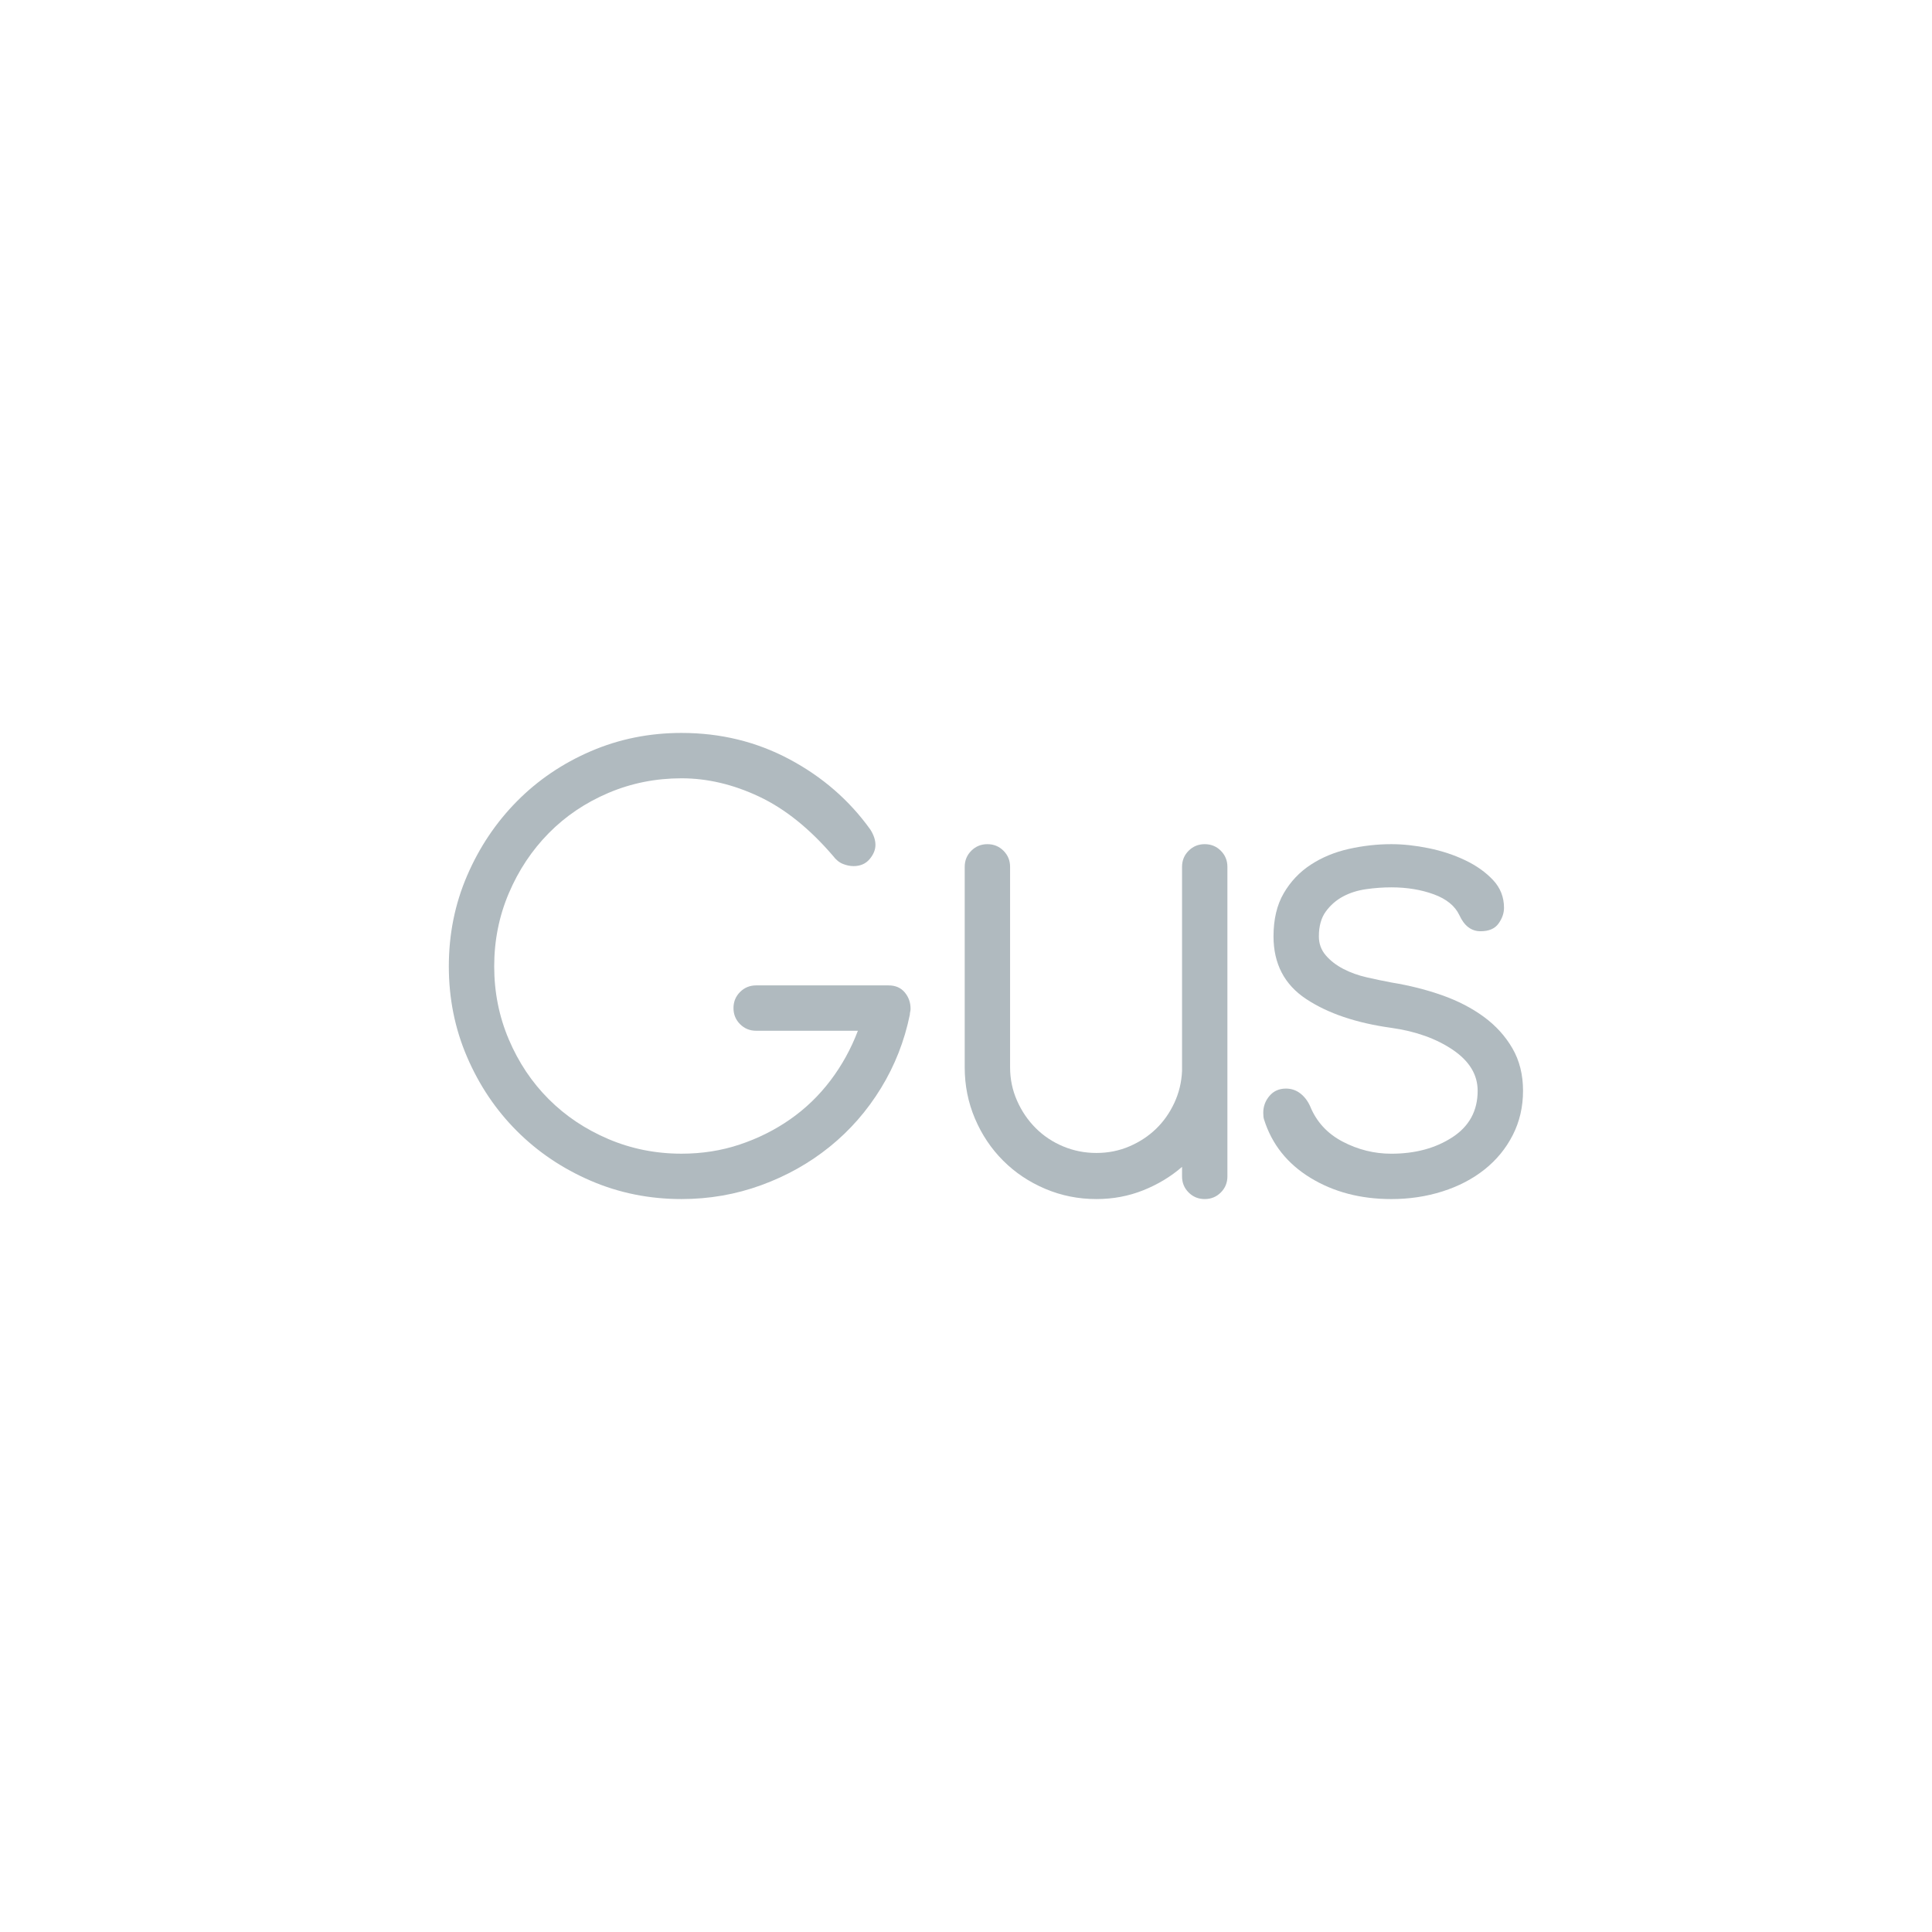 <?xml version="1.0" encoding="utf-8"?>
<!-- Generator: Adobe Illustrator 17.0.0, SVG Export Plug-In . SVG Version: 6.00 Build 0)  -->
<!DOCTYPE svg PUBLIC "-//W3C//DTD SVG 1.1//EN" "http://www.w3.org/Graphics/SVG/1.1/DTD/svg11.dtd">
<svg version="1.1" id="Capa_1" xmlns="http://www.w3.org/2000/svg" xmlns:xlink="http://www.w3.org/1999/xlink" x="0px" y="0px"
	 width="400px" height="400px" viewBox="0 0 400 400" enable-background="new 0 0 400 400" xml:space="preserve">
<g>
	<path fill="#B0BABF" d="M156.557,213.408c-1.314,0-2.424-0.455-3.333-1.364c-0.909-0.908-1.364-2.019-1.364-3.332
		c0-1.312,0.455-2.425,1.364-3.333c0.909-0.909,2.019-1.364,3.333-1.364h27.421c1.413,0,2.523,0.48,3.333,1.439
		c0.807,0.961,1.212,2.098,1.212,3.409c0,0.203-0.026,0.404-0.076,0.605c-0.052,0.204-0.076,0.405-0.076,0.606
		c-1.113,5.454-3.106,10.529-5.984,15.226s-6.415,8.737-10.605,12.12c-4.192,3.385-8.915,6.036-14.166,7.953
		c-5.252,1.92-10.756,2.879-16.513,2.879c-6.666,0-12.93-1.262-18.786-3.787c-5.859-2.523-10.96-5.959-15.301-10.303
		c-4.344-4.341-7.779-9.442-10.302-15.301c-2.526-5.856-3.788-12.12-3.788-18.786s1.262-12.928,3.788-18.786
		c2.523-5.856,5.958-10.983,10.302-15.377c4.341-4.394,9.442-7.853,15.301-10.378c5.856-2.523,12.12-3.788,18.786-3.788
		c8.079,0,15.529,1.818,22.346,5.454c6.817,3.637,12.397,8.484,16.741,14.544c0.706,1.113,1.061,2.174,1.061,3.182
		c0,1.011-0.405,1.996-1.212,2.954c-0.81,0.961-1.92,1.439-3.333,1.439c-0.708,0-1.439-0.151-2.197-0.454
		c-0.758-0.304-1.439-0.857-2.045-1.667c-4.848-5.655-9.949-9.745-15.301-12.271c-5.355-2.523-10.707-3.787-16.059-3.787
		c-5.354,0-10.404,1.011-15.15,3.03c-4.749,2.021-8.863,4.798-12.348,8.332c-3.484,3.536-6.237,7.677-8.256,12.423
		c-2.022,4.749-3.03,9.798-3.03,15.15c0,5.354,1.008,10.403,3.03,15.149c2.019,4.749,4.772,8.863,8.256,12.348
		c3.485,3.484,7.599,6.237,12.348,8.257c4.746,2.021,9.795,3.03,15.15,3.03c4.242,0,8.257-0.63,12.044-1.895
		c3.788-1.262,7.272-3.004,10.454-5.227c3.182-2.221,5.958-4.897,8.333-8.029c2.372-3.13,4.266-6.564,5.681-10.302H156.557z"/>
	<path fill="#B0BABF" d="M199.734,179.472c0-1.312,0.455-2.424,1.363-3.333c0.909-0.909,2.02-1.363,3.333-1.363
		c1.312,0,2.424,0.454,3.333,1.363c0.909,0.909,1.364,2.021,1.364,3.333v41.512c0,2.424,0.478,4.722,1.439,6.893
		c0.959,2.173,2.247,4.067,3.863,5.682c1.615,1.616,3.508,2.878,5.681,3.787c2.171,0.909,4.469,1.363,6.894,1.363
		c2.424,0,4.696-0.454,6.817-1.363s3.963-2.121,5.53-3.636c1.564-1.515,2.826-3.307,3.787-5.378c0.959-2.069,1.49-4.266,1.592-6.591
		v-42.269c0-1.312,0.453-2.424,1.363-3.333c0.908-0.909,2.02-1.363,3.332-1.363s2.424,0.454,3.334,1.363
		c0.908,0.909,1.363,2.021,1.363,3.333v64.085c0,1.313-0.455,2.424-1.363,3.333c-0.91,0.909-2.021,1.363-3.334,1.363
		s-2.424-0.454-3.332-1.363c-0.91-0.909-1.363-2.02-1.363-3.333v-1.97c-2.325,2.021-5,3.636-8.03,4.848
		c-3.03,1.212-6.264,1.818-9.696,1.818c-3.738,0-7.272-0.705-10.605-2.121c-3.333-1.413-6.238-3.356-8.711-5.833
		c-2.476-2.474-4.419-5.378-5.833-8.711c-1.416-3.333-2.121-6.867-2.121-10.604V179.472z"/>
	<path fill="#B0BABF" d="M263.667,193.864c0-3.534,0.706-6.515,2.121-8.938c1.414-2.424,3.281-4.394,5.605-5.908
		c2.322-1.516,4.948-2.6,7.878-3.258c2.929-0.655,5.856-0.984,8.787-0.984c2.425,0,5,0.279,7.727,0.833
		c2.728,0.557,5.251,1.39,7.575,2.5c2.322,1.112,4.242,2.477,5.757,4.091c1.516,1.616,2.272,3.536,2.272,5.757
		c0,1.112-0.379,2.196-1.136,3.257c-0.758,1.061-1.996,1.591-3.712,1.591c-1.92,0-3.385-1.11-4.394-3.333
		c-0.909-1.917-2.678-3.356-5.303-4.317c-2.627-0.959-5.556-1.439-8.787-1.439c-1.718,0-3.461,0.128-5.227,0.379
		c-1.769,0.253-3.358,0.758-4.772,1.515c-1.415,0.758-2.602,1.795-3.56,3.106c-0.961,1.313-1.439,3.029-1.439,5.15
		c0,1.516,0.479,2.829,1.439,3.939c0.958,1.112,2.171,2.045,3.636,2.803c1.463,0.757,3.08,1.34,4.848,1.742
		c1.767,0.404,3.459,0.757,5.075,1.061c3.735,0.605,7.246,1.491,10.529,2.651c3.281,1.162,6.16,2.651,8.636,4.469
		c2.474,1.818,4.443,3.991,5.908,6.515c1.463,2.525,2.197,5.454,2.197,8.787s-0.708,6.389-2.121,9.166
		c-1.416,2.778-3.359,5.15-5.833,7.12c-2.476,1.97-5.378,3.484-8.711,4.545s-6.87,1.591-10.605,1.591
		c-6.362,0-11.944-1.463-16.74-4.394c-4.799-2.928-8.006-6.969-9.62-12.12c-0.103-0.303-0.151-0.758-0.151-1.363
		c0-1.312,0.428-2.474,1.287-3.484c0.857-1.009,1.993-1.516,3.409-1.516c1.11,0,2.095,0.329,2.954,0.985
		c0.856,0.658,1.539,1.541,2.045,2.651c1.312,3.233,3.561,5.681,6.742,7.348c3.182,1.666,6.538,2.5,10.074,2.5
		c4.948,0,9.166-1.137,12.65-3.409s5.227-5.478,5.227-9.62c0-3.333-1.718-6.159-5.15-8.484c-3.435-2.322-7.677-3.837-12.727-4.545
		c-7.271-1.008-13.156-3.004-17.649-5.984C265.914,203.84,263.667,199.522,263.667,193.864z"/>
</g>
</svg>
